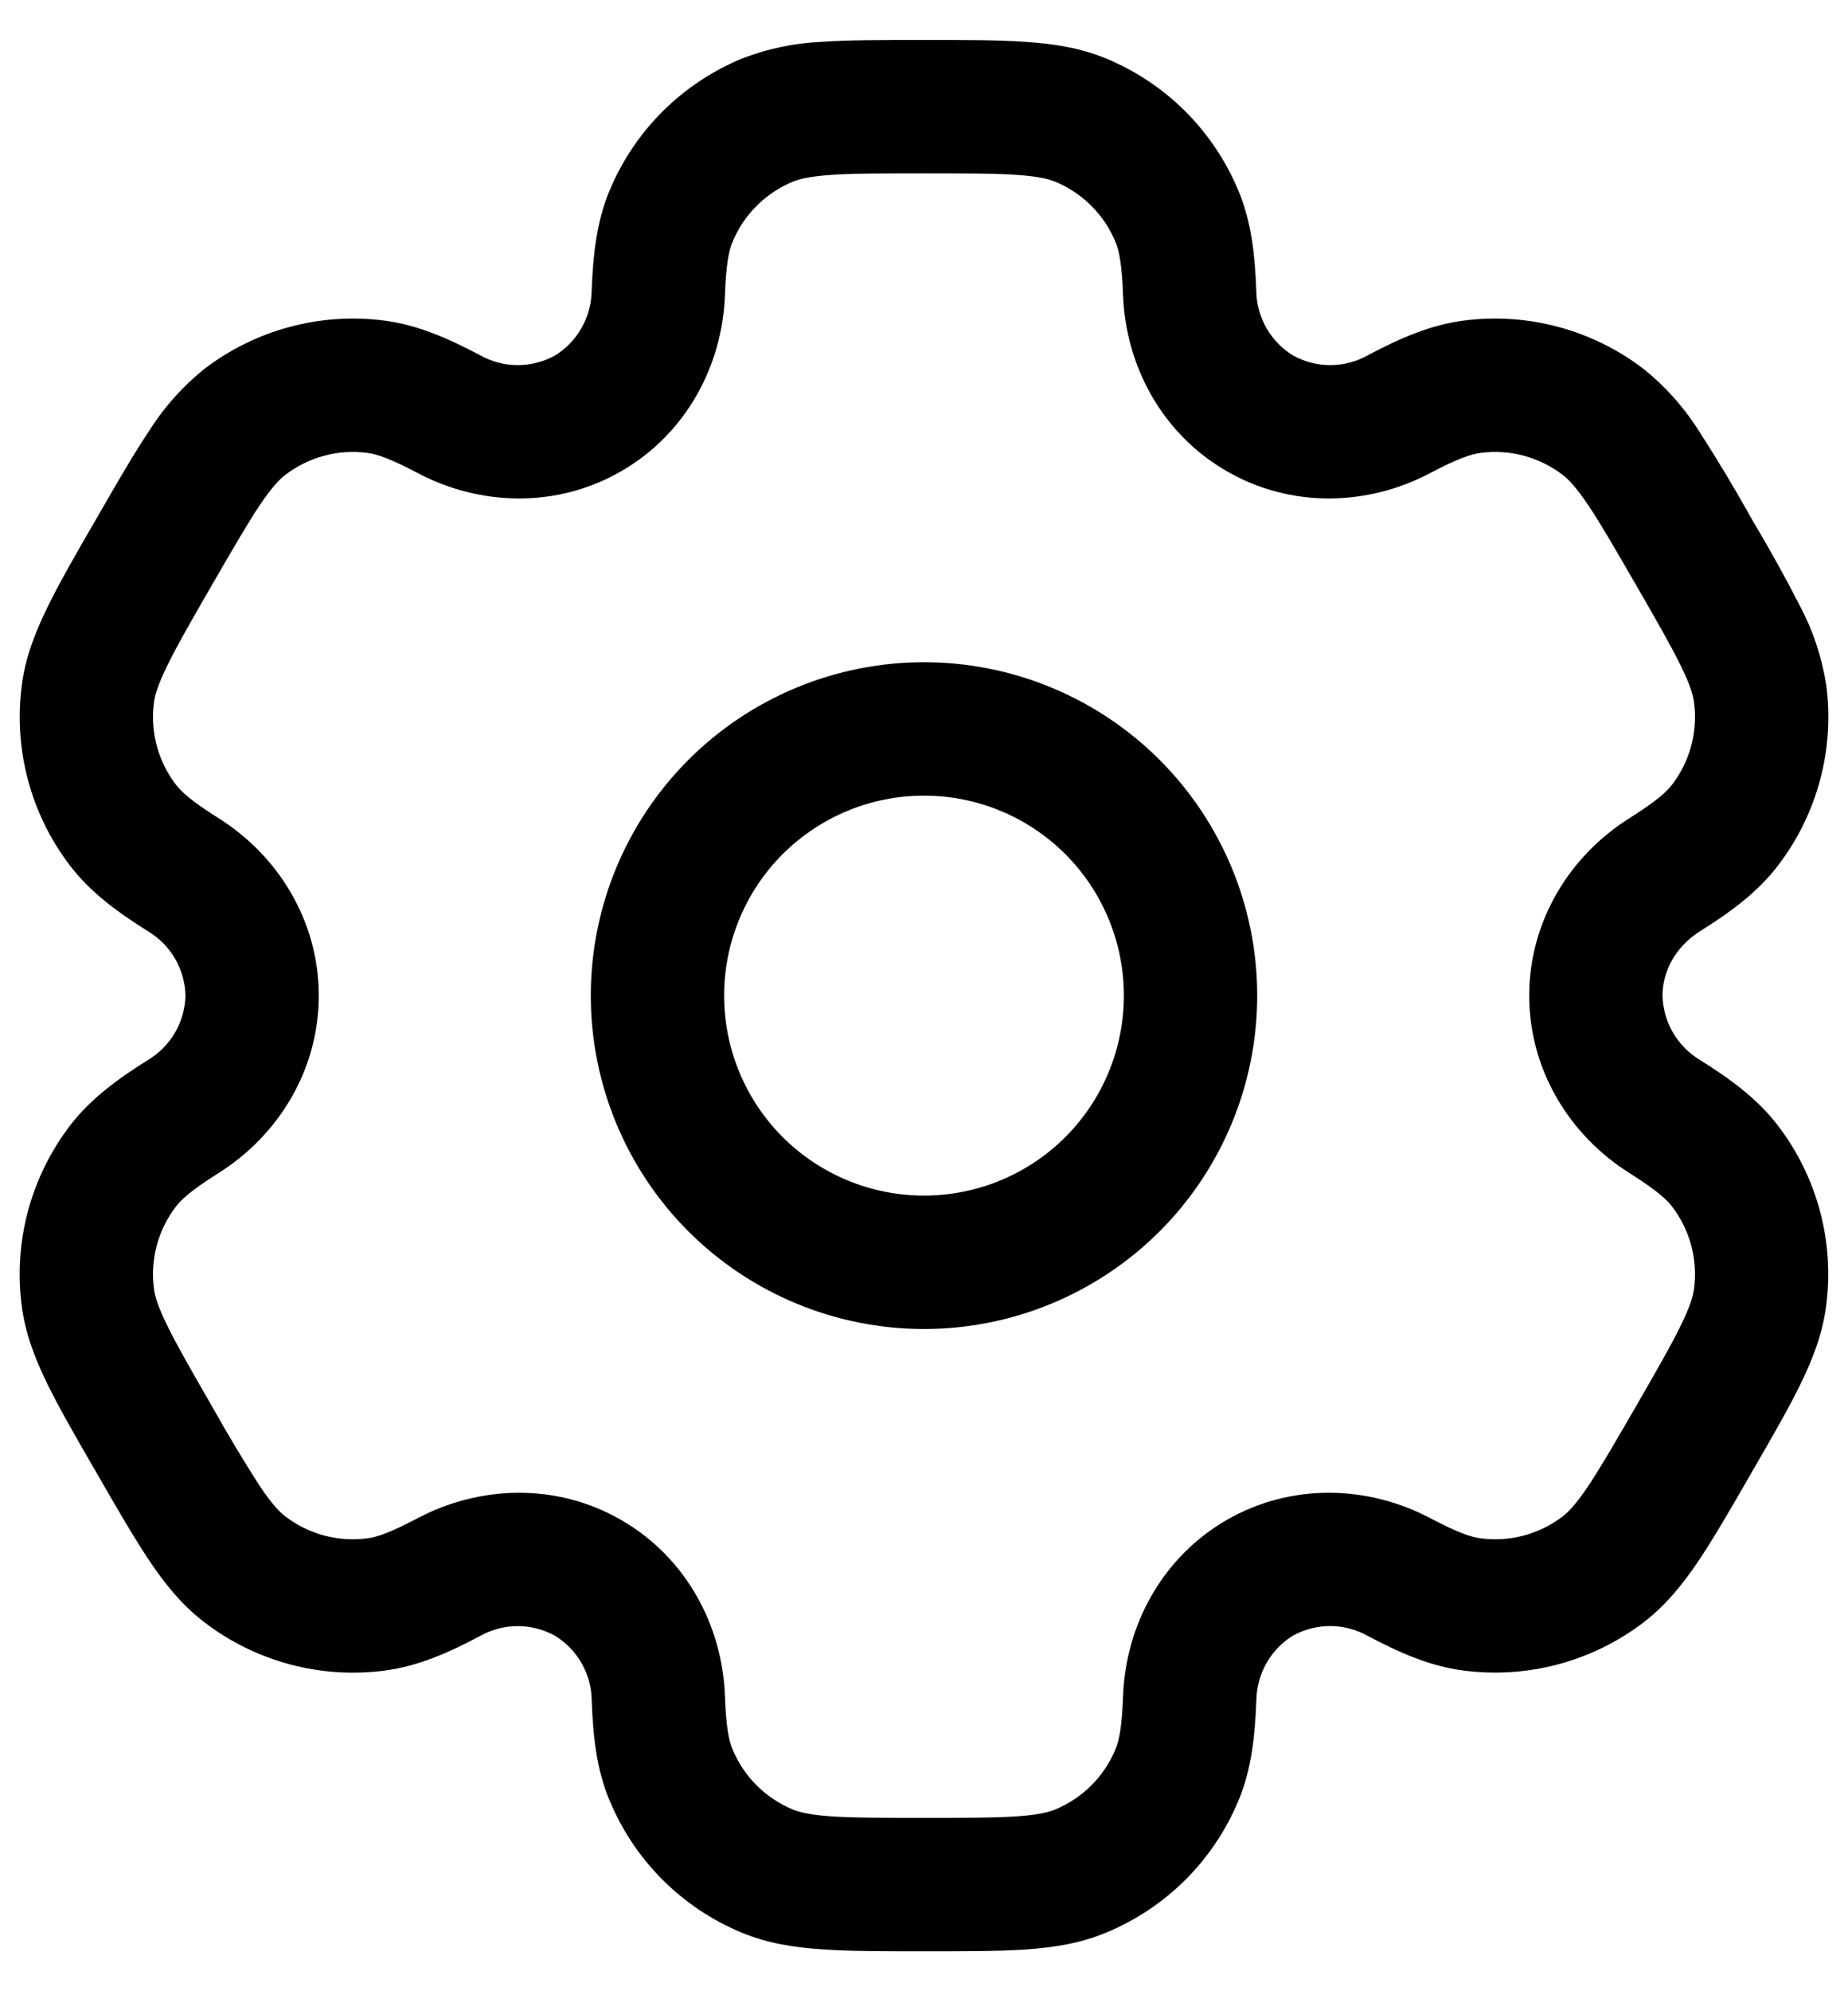 <svg width="26" height="28" viewBox="0 0 26 28" fill="none" xmlns="http://www.w3.org/2000/svg">
<path fill-rule="evenodd" clip-rule="evenodd" d="M13 9.312C11.757 9.312 10.565 9.806 9.685 10.685C8.806 11.565 8.312 12.757 8.312 14C8.312 15.243 8.806 16.436 9.685 17.315C10.565 18.194 11.757 18.688 13 18.688C14.243 18.688 15.435 18.194 16.315 17.315C17.194 16.436 17.688 15.243 17.688 14C17.688 12.757 17.194 11.565 16.315 10.685C15.435 9.806 14.243 9.312 13 9.312ZM10.188 14C10.188 13.254 10.484 12.539 11.011 12.011C11.539 11.484 12.254 11.188 13 11.188C13.746 11.188 14.461 11.484 14.989 12.011C15.516 12.539 15.812 13.254 15.812 14C15.812 14.746 15.516 15.461 14.989 15.989C14.461 16.516 13.746 16.812 13 16.812C12.254 16.812 11.539 16.516 11.011 15.989C10.484 15.461 10.188 14.746 10.188 14Z" fill="black"/>
<path fill-rule="evenodd" clip-rule="evenodd" d="M12.969 0.562C12.412 0.562 11.949 0.562 11.569 0.588C11.18 0.604 10.797 0.684 10.435 0.825C10.018 0.998 9.639 1.251 9.319 1.57C9 1.889 8.747 2.268 8.574 2.685C8.392 3.123 8.344 3.585 8.324 4.088C8.322 4.271 8.273 4.452 8.182 4.611C8.092 4.771 7.962 4.905 7.805 5.001C7.644 5.089 7.462 5.135 7.279 5.134C7.095 5.133 6.914 5.085 6.754 4.995C6.309 4.76 5.884 4.571 5.414 4.509C4.966 4.45 4.511 4.48 4.075 4.597C3.639 4.714 3.231 4.915 2.872 5.19C2.57 5.434 2.309 5.725 2.101 6.054C1.889 6.371 1.656 6.772 1.379 7.254L1.347 7.309C1.069 7.79 0.837 8.191 0.67 8.534C0.495 8.891 0.357 9.244 0.307 9.634C0.188 10.537 0.433 11.452 0.987 12.175C1.276 12.551 1.652 12.825 2.077 13.092C2.236 13.186 2.368 13.319 2.461 13.477C2.554 13.636 2.605 13.816 2.61 14C2.605 14.184 2.554 14.364 2.461 14.523C2.368 14.681 2.236 14.814 2.077 14.908C1.652 15.175 1.277 15.449 0.987 15.825C0.713 16.183 0.511 16.592 0.394 17.028C0.277 17.464 0.247 17.919 0.306 18.366C0.357 18.756 0.494 19.109 0.669 19.466C0.837 19.809 1.069 20.21 1.347 20.691L1.379 20.746C1.656 21.227 1.889 21.629 2.101 21.946C2.322 22.275 2.56 22.571 2.872 22.809C3.23 23.084 3.639 23.286 4.075 23.403C4.511 23.52 4.966 23.55 5.414 23.491C5.884 23.429 6.309 23.241 6.754 23.005C6.914 22.915 7.094 22.867 7.278 22.866C7.462 22.865 7.643 22.911 7.804 22.999C7.961 23.094 8.092 23.228 8.183 23.388C8.275 23.548 8.323 23.728 8.325 23.913C8.344 24.415 8.392 24.878 8.575 25.315C8.748 25.732 9.001 26.111 9.32 26.431C9.639 26.75 10.018 27.003 10.435 27.176C10.797 27.326 11.172 27.385 11.569 27.411C11.949 27.438 12.412 27.438 12.969 27.438H13.031C13.588 27.438 14.051 27.438 14.431 27.413C14.829 27.385 15.203 27.326 15.565 27.175C15.982 27.002 16.361 26.749 16.681 26.43C17 26.111 17.253 25.732 17.426 25.315C17.608 24.878 17.656 24.415 17.676 23.913C17.678 23.729 17.727 23.548 17.817 23.388C17.908 23.228 18.038 23.093 18.195 22.997C18.357 22.91 18.538 22.864 18.722 22.865C18.905 22.867 19.086 22.915 19.246 23.005C19.691 23.24 20.116 23.429 20.586 23.49C21.49 23.609 22.404 23.365 23.128 22.81C23.44 22.57 23.677 22.275 23.899 21.946C24.111 21.629 24.344 21.227 24.621 20.746L24.652 20.691C24.931 20.21 25.163 19.809 25.33 19.466C25.505 19.109 25.642 18.755 25.692 18.366C25.812 17.462 25.567 16.548 25.012 15.825C24.724 15.449 24.348 15.175 23.922 14.908C23.764 14.814 23.632 14.681 23.539 14.523C23.446 14.364 23.395 14.184 23.39 14C23.39 13.652 23.58 13.307 23.922 13.092C24.348 12.825 24.723 12.551 25.012 12.175C25.287 11.817 25.489 11.408 25.606 10.972C25.723 10.536 25.753 10.081 25.694 9.634C25.634 9.25 25.512 8.878 25.331 8.534C25.118 8.118 24.891 7.71 24.652 7.309L24.621 7.254C24.393 6.846 24.152 6.446 23.899 6.054C23.691 5.726 23.43 5.434 23.128 5.191C22.77 4.916 22.361 4.714 21.925 4.597C21.489 4.48 21.034 4.45 20.586 4.509C20.116 4.571 19.691 4.759 19.246 4.995C19.086 5.085 18.906 5.133 18.722 5.134C18.538 5.135 18.358 5.089 18.196 5.001C18.039 4.906 17.909 4.772 17.817 4.612C17.726 4.452 17.677 4.272 17.675 4.088C17.656 3.585 17.608 3.123 17.425 2.685C17.252 2.268 16.999 1.889 16.68 1.569C16.361 1.25 15.982 0.997 15.565 0.824C15.203 0.674 14.828 0.615 14.431 0.589C14.051 0.562 13.588 0.562 13.031 0.562H12.969ZM11.152 2.556C11.249 2.516 11.395 2.48 11.696 2.459C12.005 2.438 12.405 2.438 13 2.438C13.595 2.438 13.995 2.438 14.304 2.459C14.605 2.48 14.751 2.516 14.848 2.556C15.231 2.715 15.535 3.019 15.694 3.402C15.744 3.522 15.785 3.711 15.801 4.157C15.839 5.147 16.35 6.101 17.258 6.625C18.165 7.15 19.246 7.115 20.122 6.652C20.517 6.444 20.701 6.385 20.831 6.369C21.242 6.314 21.657 6.426 21.986 6.678C22.069 6.741 22.174 6.85 22.343 7.1C22.516 7.357 22.716 7.704 23.014 8.219C23.311 8.734 23.51 9.081 23.646 9.359C23.78 9.63 23.821 9.775 23.834 9.879C23.888 10.29 23.777 10.705 23.525 11.034C23.445 11.137 23.302 11.268 22.925 11.505C22.085 12.033 21.515 12.953 21.515 14C21.515 15.047 22.085 15.967 22.925 16.495C23.302 16.733 23.445 16.863 23.525 16.966C23.777 17.295 23.887 17.71 23.834 18.121C23.821 18.225 23.779 18.371 23.646 18.641C23.51 18.92 23.311 19.266 23.014 19.781C22.716 20.296 22.515 20.642 22.343 20.9C22.174 21.15 22.069 21.259 21.986 21.323C21.657 21.575 21.242 21.686 20.831 21.631C20.701 21.615 20.519 21.556 20.122 21.348C19.247 20.885 18.165 20.85 17.258 21.374C16.35 21.899 15.839 22.852 15.801 23.843C15.785 24.289 15.744 24.477 15.694 24.598C15.615 24.787 15.5 24.96 15.355 25.105C15.21 25.25 15.037 25.365 14.848 25.444C14.751 25.484 14.605 25.52 14.304 25.541C13.995 25.562 13.595 25.562 13 25.562C12.405 25.562 12.005 25.562 11.696 25.541C11.395 25.52 11.249 25.484 11.152 25.444C10.963 25.365 10.79 25.25 10.645 25.105C10.5 24.96 10.385 24.787 10.306 24.598C10.256 24.477 10.215 24.289 10.199 23.843C10.161 22.852 9.65 21.899 8.742 21.375C7.835 20.85 6.754 20.885 5.877 21.348C5.482 21.556 5.299 21.615 5.169 21.631C4.758 21.686 4.343 21.575 4.014 21.323C3.931 21.259 3.826 21.15 3.657 20.9C3.422 20.534 3.199 20.161 2.986 19.781C2.689 19.266 2.49 18.919 2.354 18.641C2.22 18.37 2.179 18.225 2.166 18.121C2.112 17.71 2.223 17.295 2.475 16.966C2.555 16.863 2.697 16.733 3.075 16.495C3.915 15.967 4.485 15.047 4.485 14C4.485 12.953 3.915 12.033 3.075 11.505C2.697 11.268 2.555 11.137 2.475 11.034C2.223 10.705 2.112 10.29 2.166 9.879C2.179 9.775 2.221 9.629 2.354 9.359C2.49 9.08 2.689 8.734 2.986 8.219C3.284 7.704 3.485 7.357 3.657 7.1C3.826 6.85 3.931 6.741 4.014 6.678C4.343 6.426 4.758 6.314 5.169 6.369C5.299 6.385 5.481 6.444 5.877 6.652C6.752 7.115 7.835 7.15 8.742 6.625C9.65 6.101 10.161 5.147 10.199 4.157C10.215 3.711 10.256 3.522 10.306 3.402C10.465 3.019 10.769 2.715 11.152 2.556Z" fill="black"/>
</svg>

